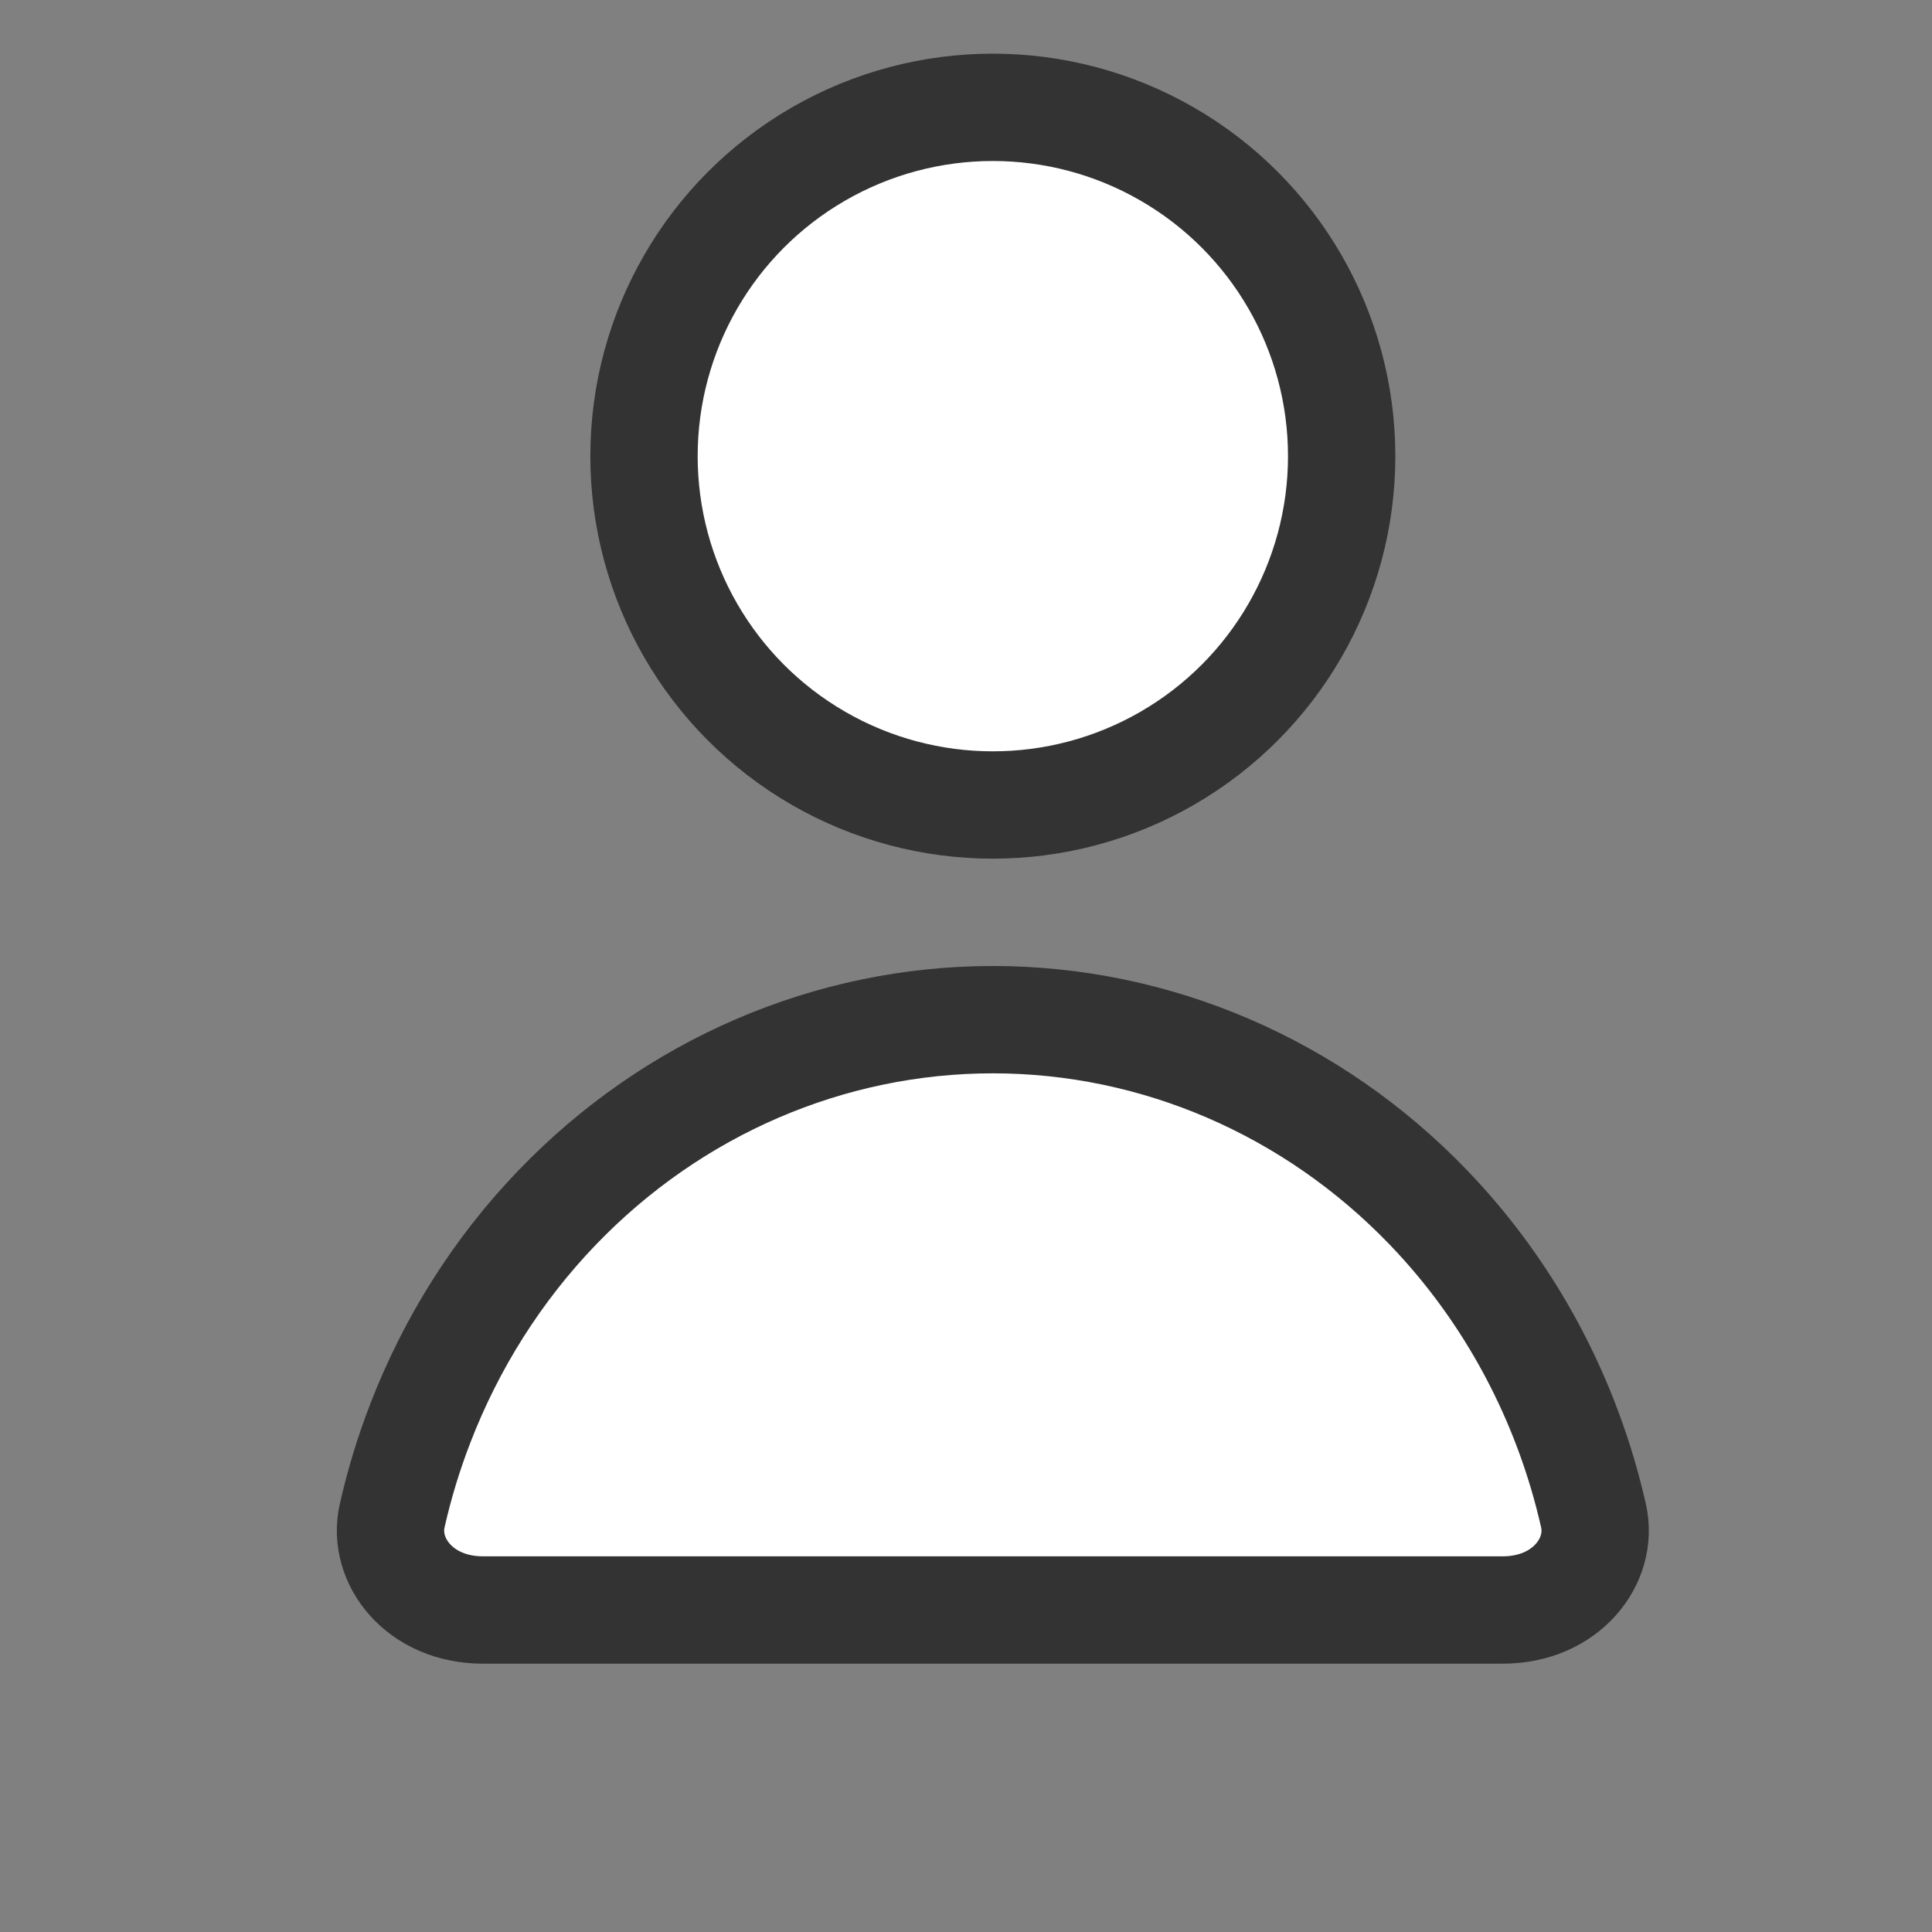 <svg width="36" height="36" viewBox="0 0 36 36" fill="none" xmlns="http://www.w3.org/2000/svg">
<rect x="0" y="0" width="36" height="36" fill="#808080" stroke="none"/>
<path d="M29.693 28.245C29.882 29.081 29.184 30 28 30H18.5L9 30C7.816 30 7.118 29.081 7.307 28.245C7.44 27.657 7.615 27.081 7.831 26.523C8.407 25.028 9.27 23.657 10.382 22.501C12.542 20.254 15.463 19 18.5 19C21.537 19 24.458 20.254 26.618 22.501C28.146 24.09 29.204 26.083 29.693 28.245Z" fill="white" stroke="#333333" stroke-width="2" stroke-linecap="round" stroke-linejoin="round"/>
<circle cx="18.5" cy="8.5" r="6.5" fill="white" stroke="#333333" stroke-width="2"/>
</svg>
